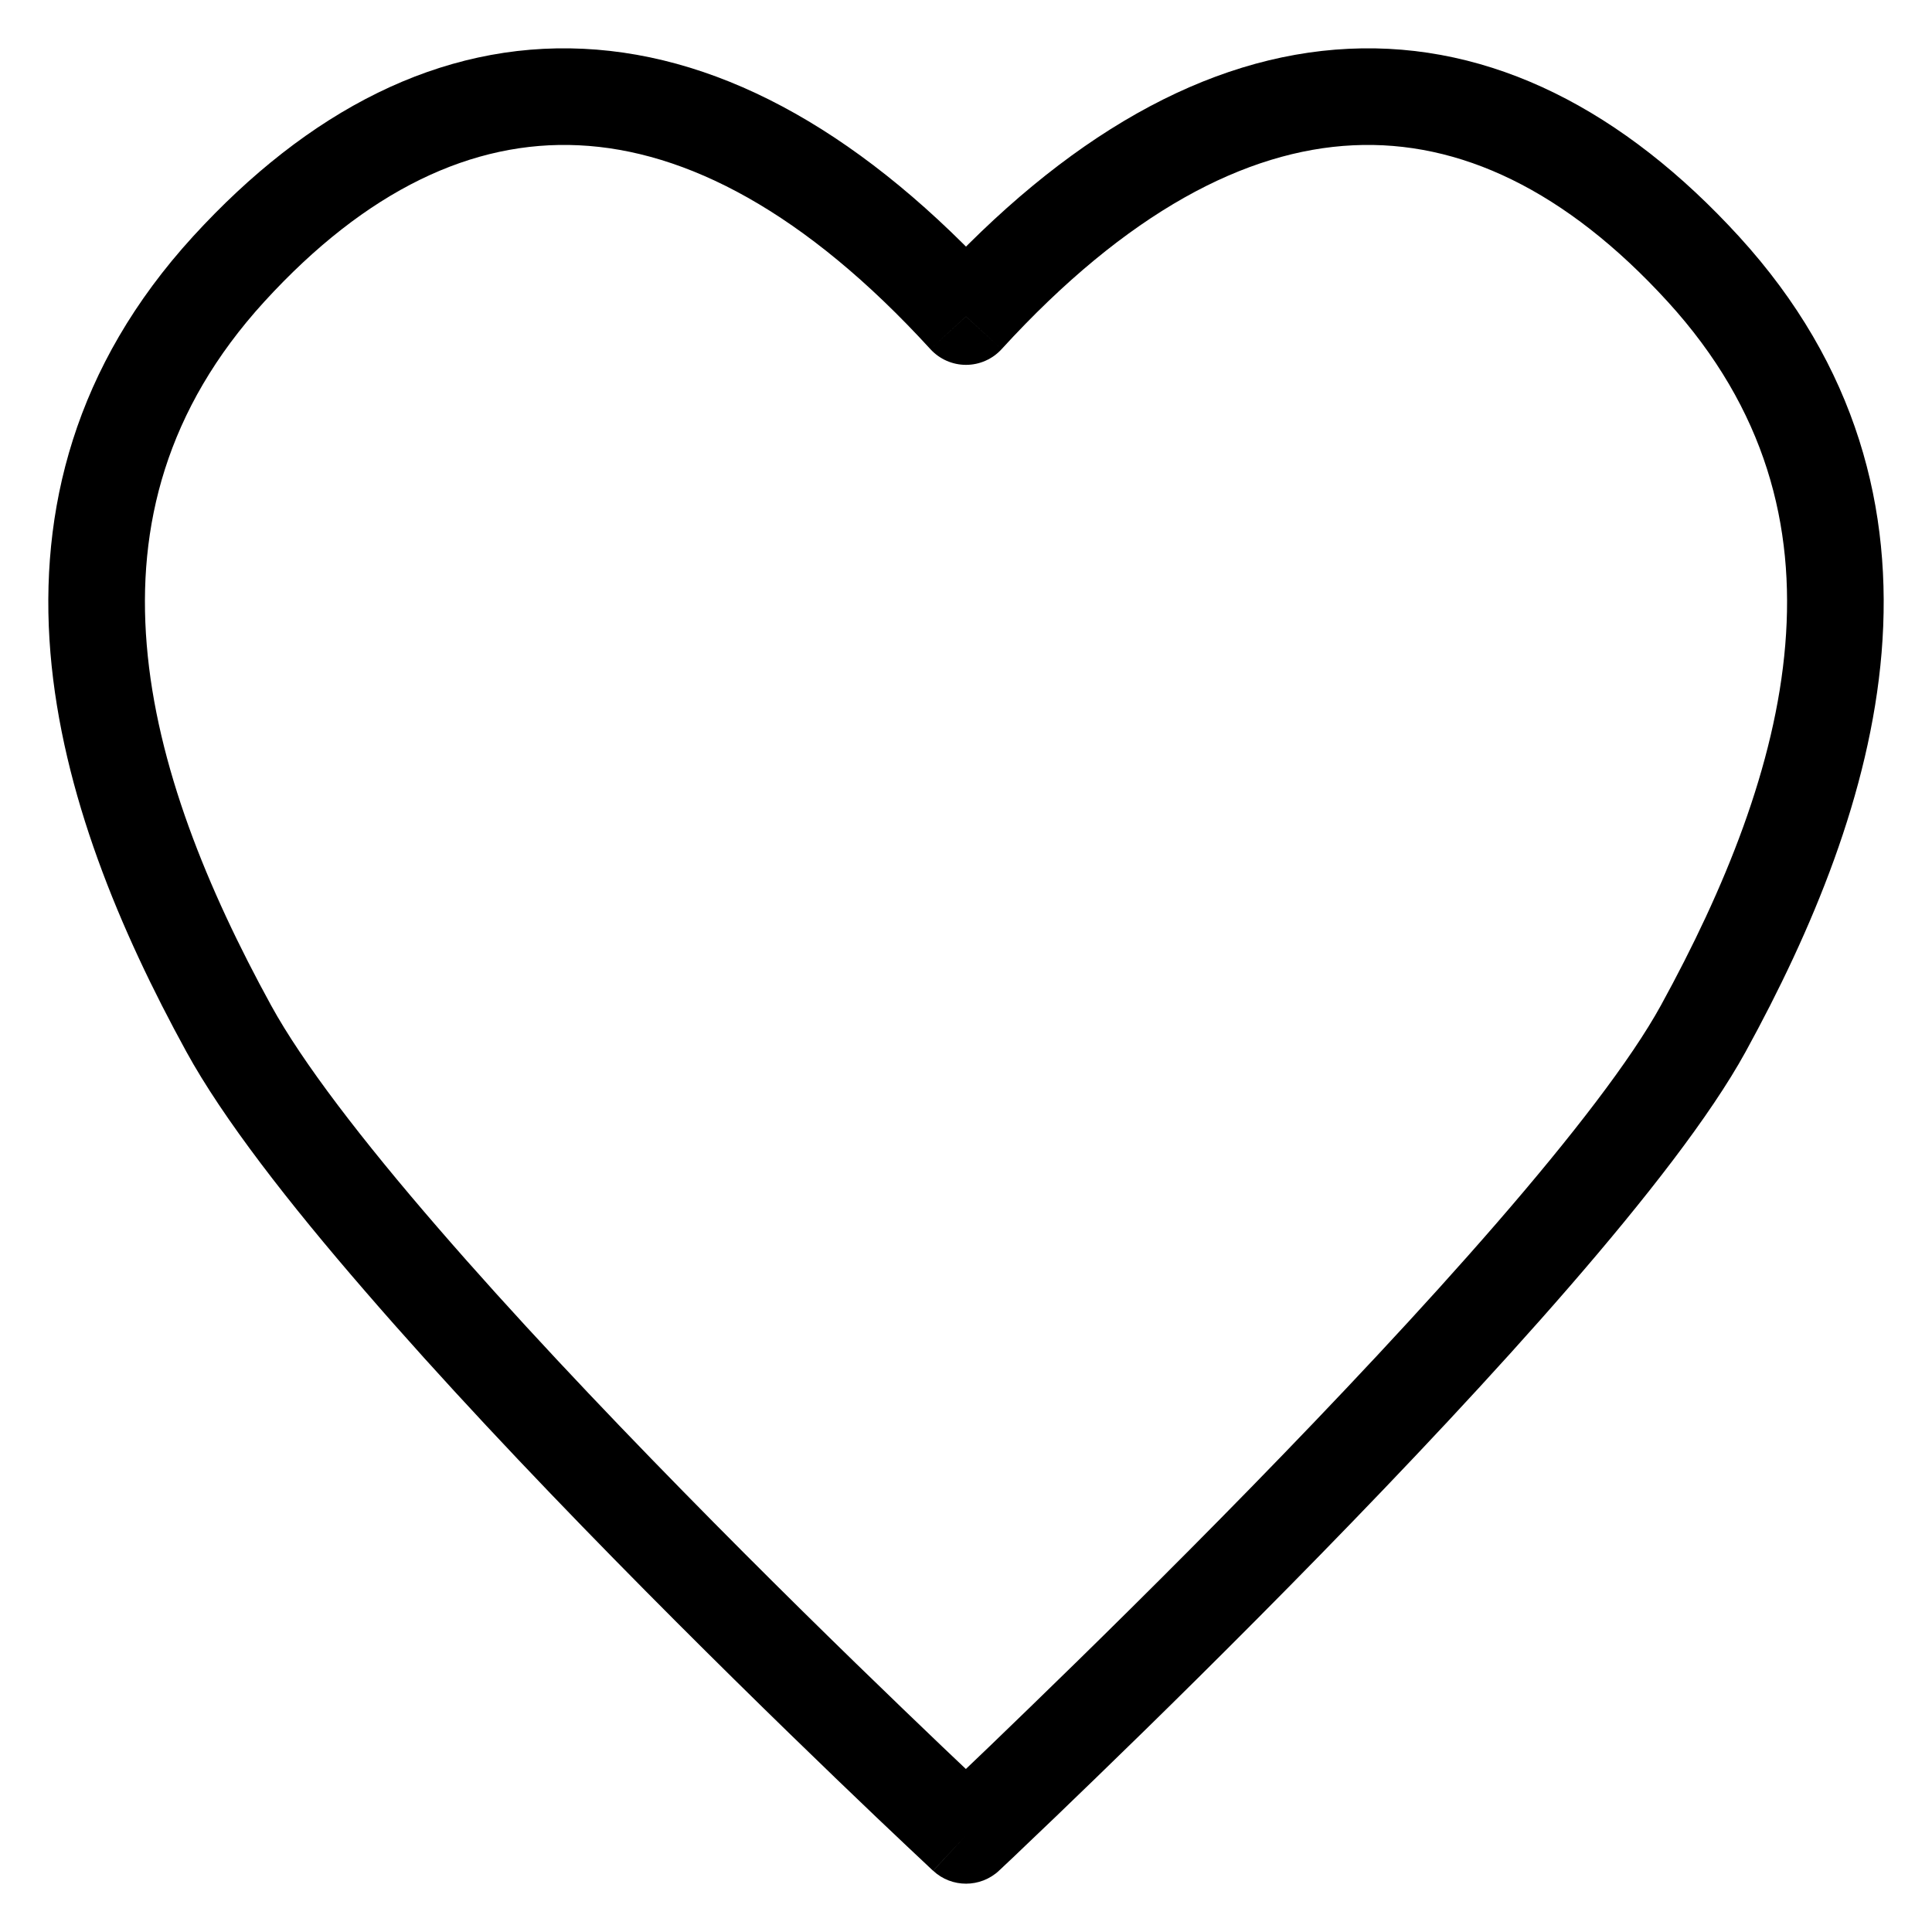 <svg width="20" height="20" viewBox="0 0 20 20" xmlns="http://www.w3.org/2000/svg">
<path d="M10 3.277L9.631 3.614C9.726 3.718 9.86 3.777 10 3.777C10.14 3.777 10.274 3.718 10.369 3.614L10 3.277ZM2.367 2.785L1.998 2.448L2.367 2.785ZM2.367 10.647L1.929 10.887L2.367 10.647ZM10 19L9.66 19.366C9.852 19.545 10.15 19.544 10.342 19.365L10 19ZM10.369 2.939C8.973 1.411 7.511 0.575 6.039 0.505C4.555 0.434 3.187 1.147 1.998 2.448L2.736 3.123C3.793 1.966 4.894 1.451 5.992 1.504C7.101 1.556 8.333 2.194 9.631 3.614L10.369 2.939ZM1.998 2.448C0.772 3.79 0.4 5.283 0.522 6.758C0.643 8.211 1.242 9.634 1.929 10.887L2.806 10.407C2.146 9.203 1.622 7.924 1.519 6.675C1.417 5.447 1.718 4.238 2.736 3.123L1.998 2.448ZM1.929 10.887C2.308 11.579 2.991 12.456 3.776 13.362C4.566 14.277 5.484 15.249 6.354 16.136C7.225 17.024 8.051 17.831 8.659 18.416C8.963 18.709 9.213 18.946 9.387 19.11C9.474 19.192 9.542 19.256 9.588 19.299C9.611 19.321 9.629 19.338 9.641 19.349C9.647 19.355 9.652 19.359 9.655 19.362C9.656 19.363 9.658 19.364 9.658 19.365C9.659 19.365 9.659 19.366 9.659 19.366C9.659 19.366 9.659 19.366 9.659 19.366C9.66 19.366 9.66 19.366 10 19C10.34 18.634 10.34 18.634 10.34 18.634C10.34 18.634 10.34 18.634 10.34 18.634C10.34 18.633 10.34 18.633 10.339 18.633C10.339 18.632 10.338 18.631 10.336 18.63C10.333 18.627 10.329 18.623 10.323 18.618C10.312 18.607 10.294 18.591 10.271 18.569C10.226 18.527 10.159 18.464 10.073 18.383C9.901 18.221 9.653 17.985 9.352 17.695C8.749 17.115 7.93 16.315 7.069 15.436C6.206 14.556 5.304 13.601 4.532 12.708C3.753 11.808 3.13 10.999 2.806 10.407L1.929 10.887ZM10 19C10.342 19.365 10.342 19.365 10.342 19.365C10.342 19.364 10.342 19.364 10.342 19.364C10.343 19.364 10.343 19.364 10.343 19.363C10.344 19.363 10.345 19.362 10.347 19.36C10.35 19.357 10.355 19.353 10.361 19.347C10.373 19.336 10.391 19.319 10.414 19.297C10.461 19.253 10.53 19.188 10.617 19.104C10.793 18.937 11.045 18.696 11.351 18.399C11.964 17.806 12.795 16.989 13.669 16.094C14.542 15.2 15.462 14.225 16.25 13.316C17.03 12.416 17.706 11.552 18.071 10.887L17.194 10.407C16.885 10.97 16.271 11.765 15.494 12.661C14.724 13.549 13.82 14.508 12.954 15.395C12.088 16.282 11.263 17.092 10.655 17.681C10.351 17.976 10.102 18.215 9.928 18.38C9.841 18.462 9.774 18.526 9.728 18.57C9.705 18.591 9.687 18.608 9.675 18.619C9.67 18.624 9.665 18.629 9.662 18.631C9.661 18.633 9.66 18.634 9.659 18.634C9.659 18.635 9.658 18.635 9.658 18.635C9.658 18.635 9.658 18.635 9.658 18.635C9.658 18.635 9.658 18.635 10 19ZM18.071 10.887C18.758 9.634 19.357 8.211 19.478 6.758C19.6 5.283 19.228 3.79 18.002 2.448L17.264 3.123C18.282 4.238 18.583 5.447 18.481 6.675C18.378 7.924 17.854 9.203 17.194 10.407L18.071 10.887ZM18.002 2.448C16.813 1.147 15.444 0.434 13.961 0.505C12.489 0.575 11.027 1.411 9.631 2.939L10.369 3.614C11.667 2.194 12.899 1.556 14.008 1.504C15.107 1.451 16.207 1.966 17.264 3.123L18.002 2.448Z"/>
</svg>
